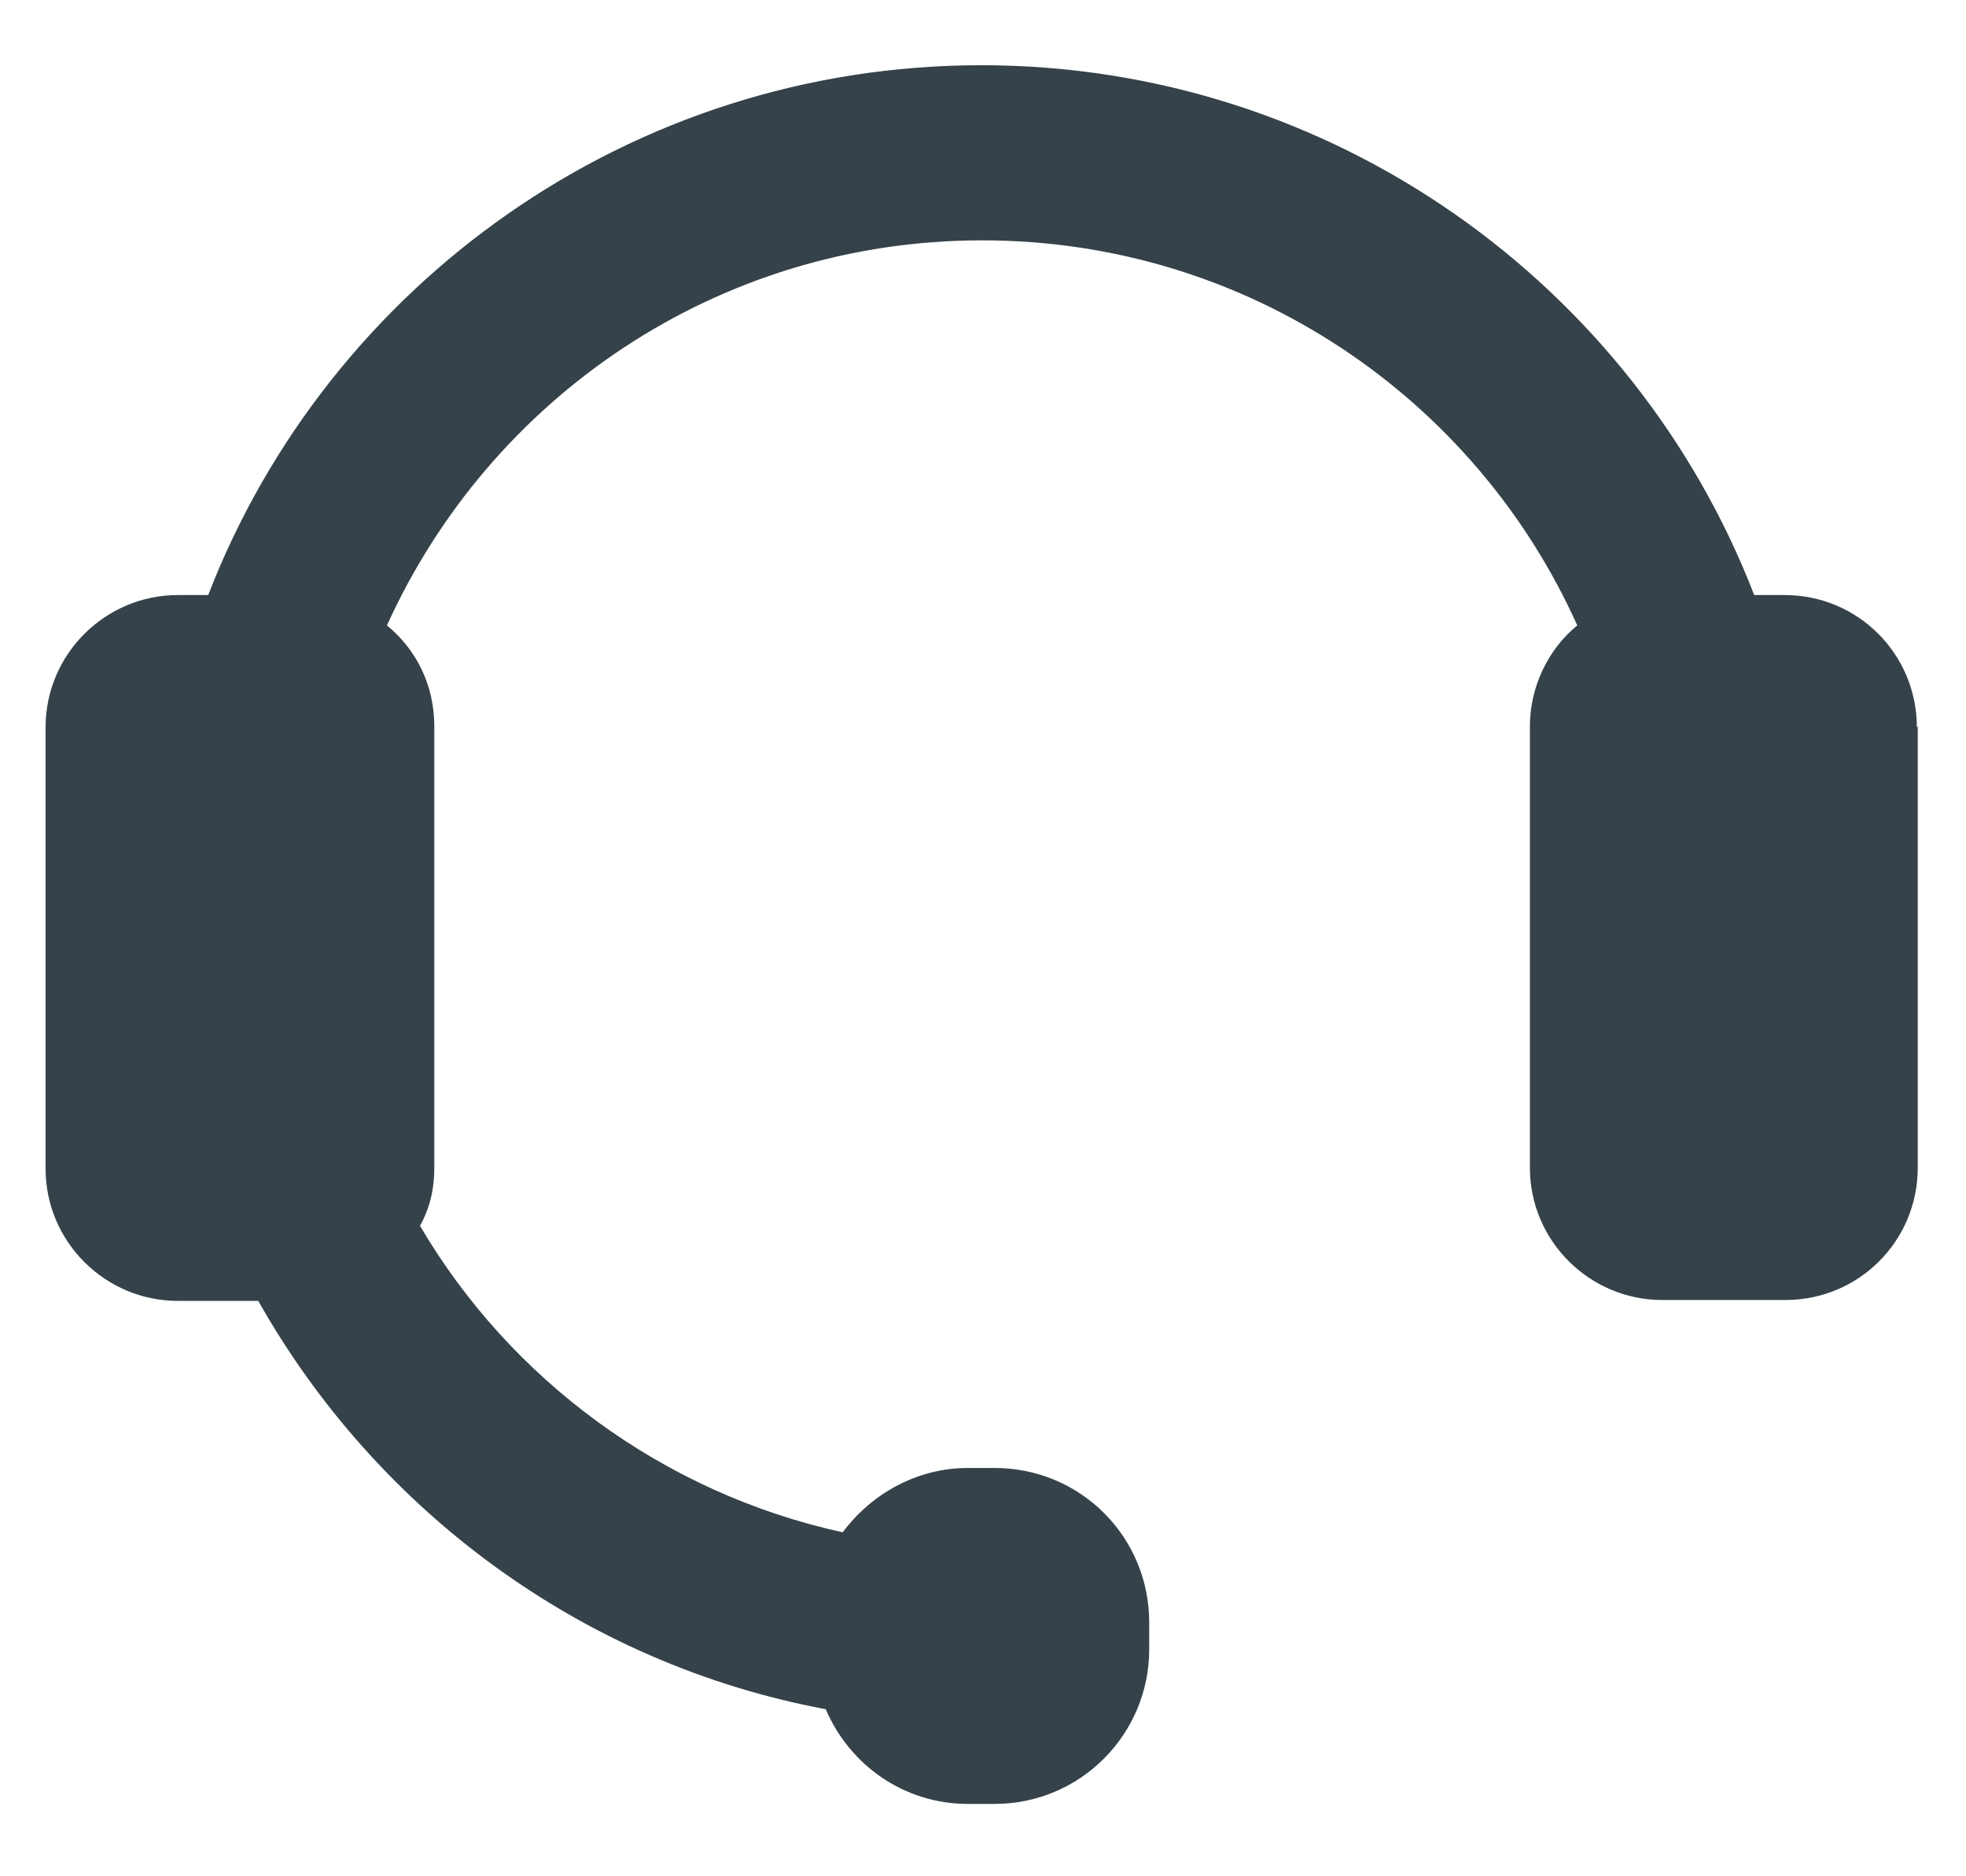 <svg width="22" height="21" viewBox="0 0 22 21" fill="none" xmlns="http://www.w3.org/2000/svg">
<path d="M21.46 8.13V13.07C21.46 13.89 20.8 14.55 19.98 14.55H18.6C17.79 14.55 17.12 13.89 17.12 13.07V8.13C17.12 7.68 17.33 7.26 17.65 7C16.51 4.46 13.96 2.69 10.99 2.69C8.02 2.69 5.48 4.46 4.33 7C4.66 7.27 4.86 7.67 4.86 8.13V13.07C4.86 13.31 4.81 13.52 4.7 13.72C5.71 15.44 7.42 16.71 9.43 17.15C9.75 16.72 10.26 16.43 10.83 16.43H11.13C12.09 16.43 12.86 17.2 12.86 18.16V18.46C12.86 19.41 12.09 20.19 11.13 20.19H10.83C10.12 20.19 9.51 19.76 9.24 19.13C6.51 18.62 4.21 16.9 2.89 14.56H1.99C1.18 14.56 0.51 13.9 0.51 13.08V8.14C0.51 7.32 1.18 6.66 1.99 6.66H2.33C3.67 3.19 7.05 0.73 10.98 0.73C14.91 0.73 18.29 3.19 19.63 6.66H19.97C20.79 6.66 21.45 7.32 21.45 8.14L21.46 8.13Z" fill="#354249"/>
</svg>
